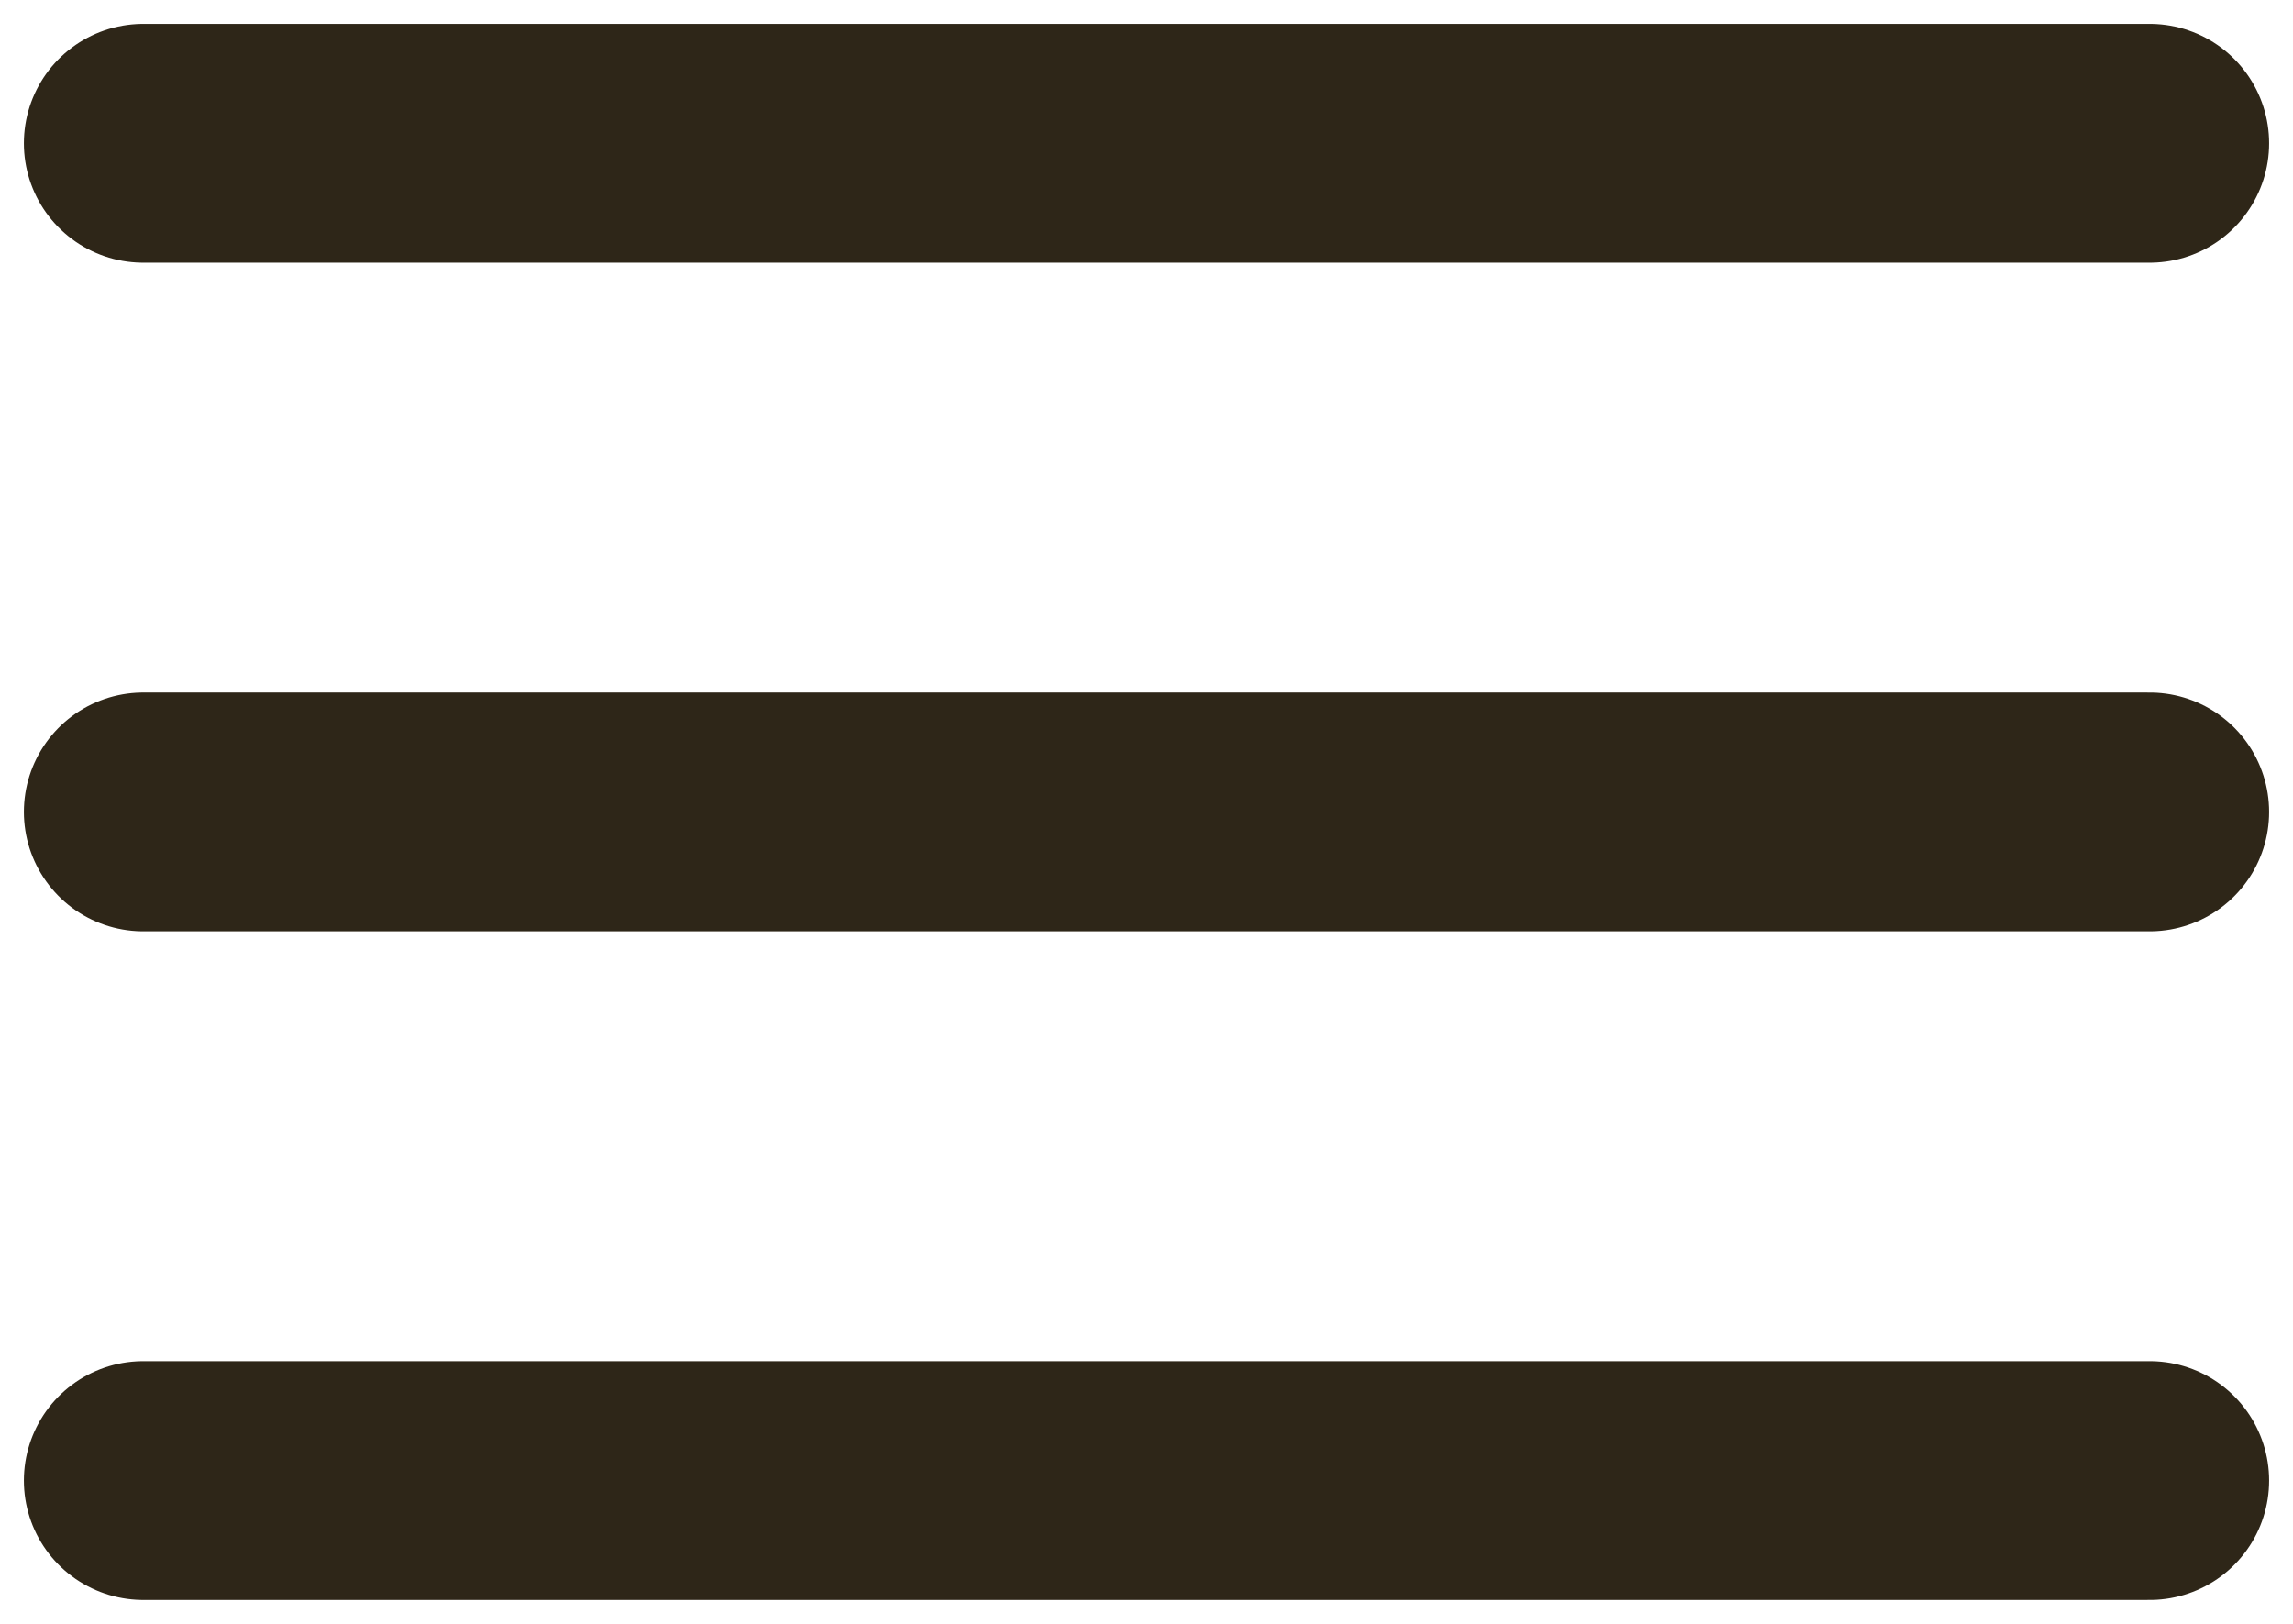<svg width="48" height="34" viewBox="0 0 48 34" fill="none" xmlns="http://www.w3.org/2000/svg">
<path d="M3 3H45M3 17H45M3 31H45" stroke="#2E2618" stroke-width="5" stroke-linecap="round" stroke-linejoin="round"/>
</svg>
